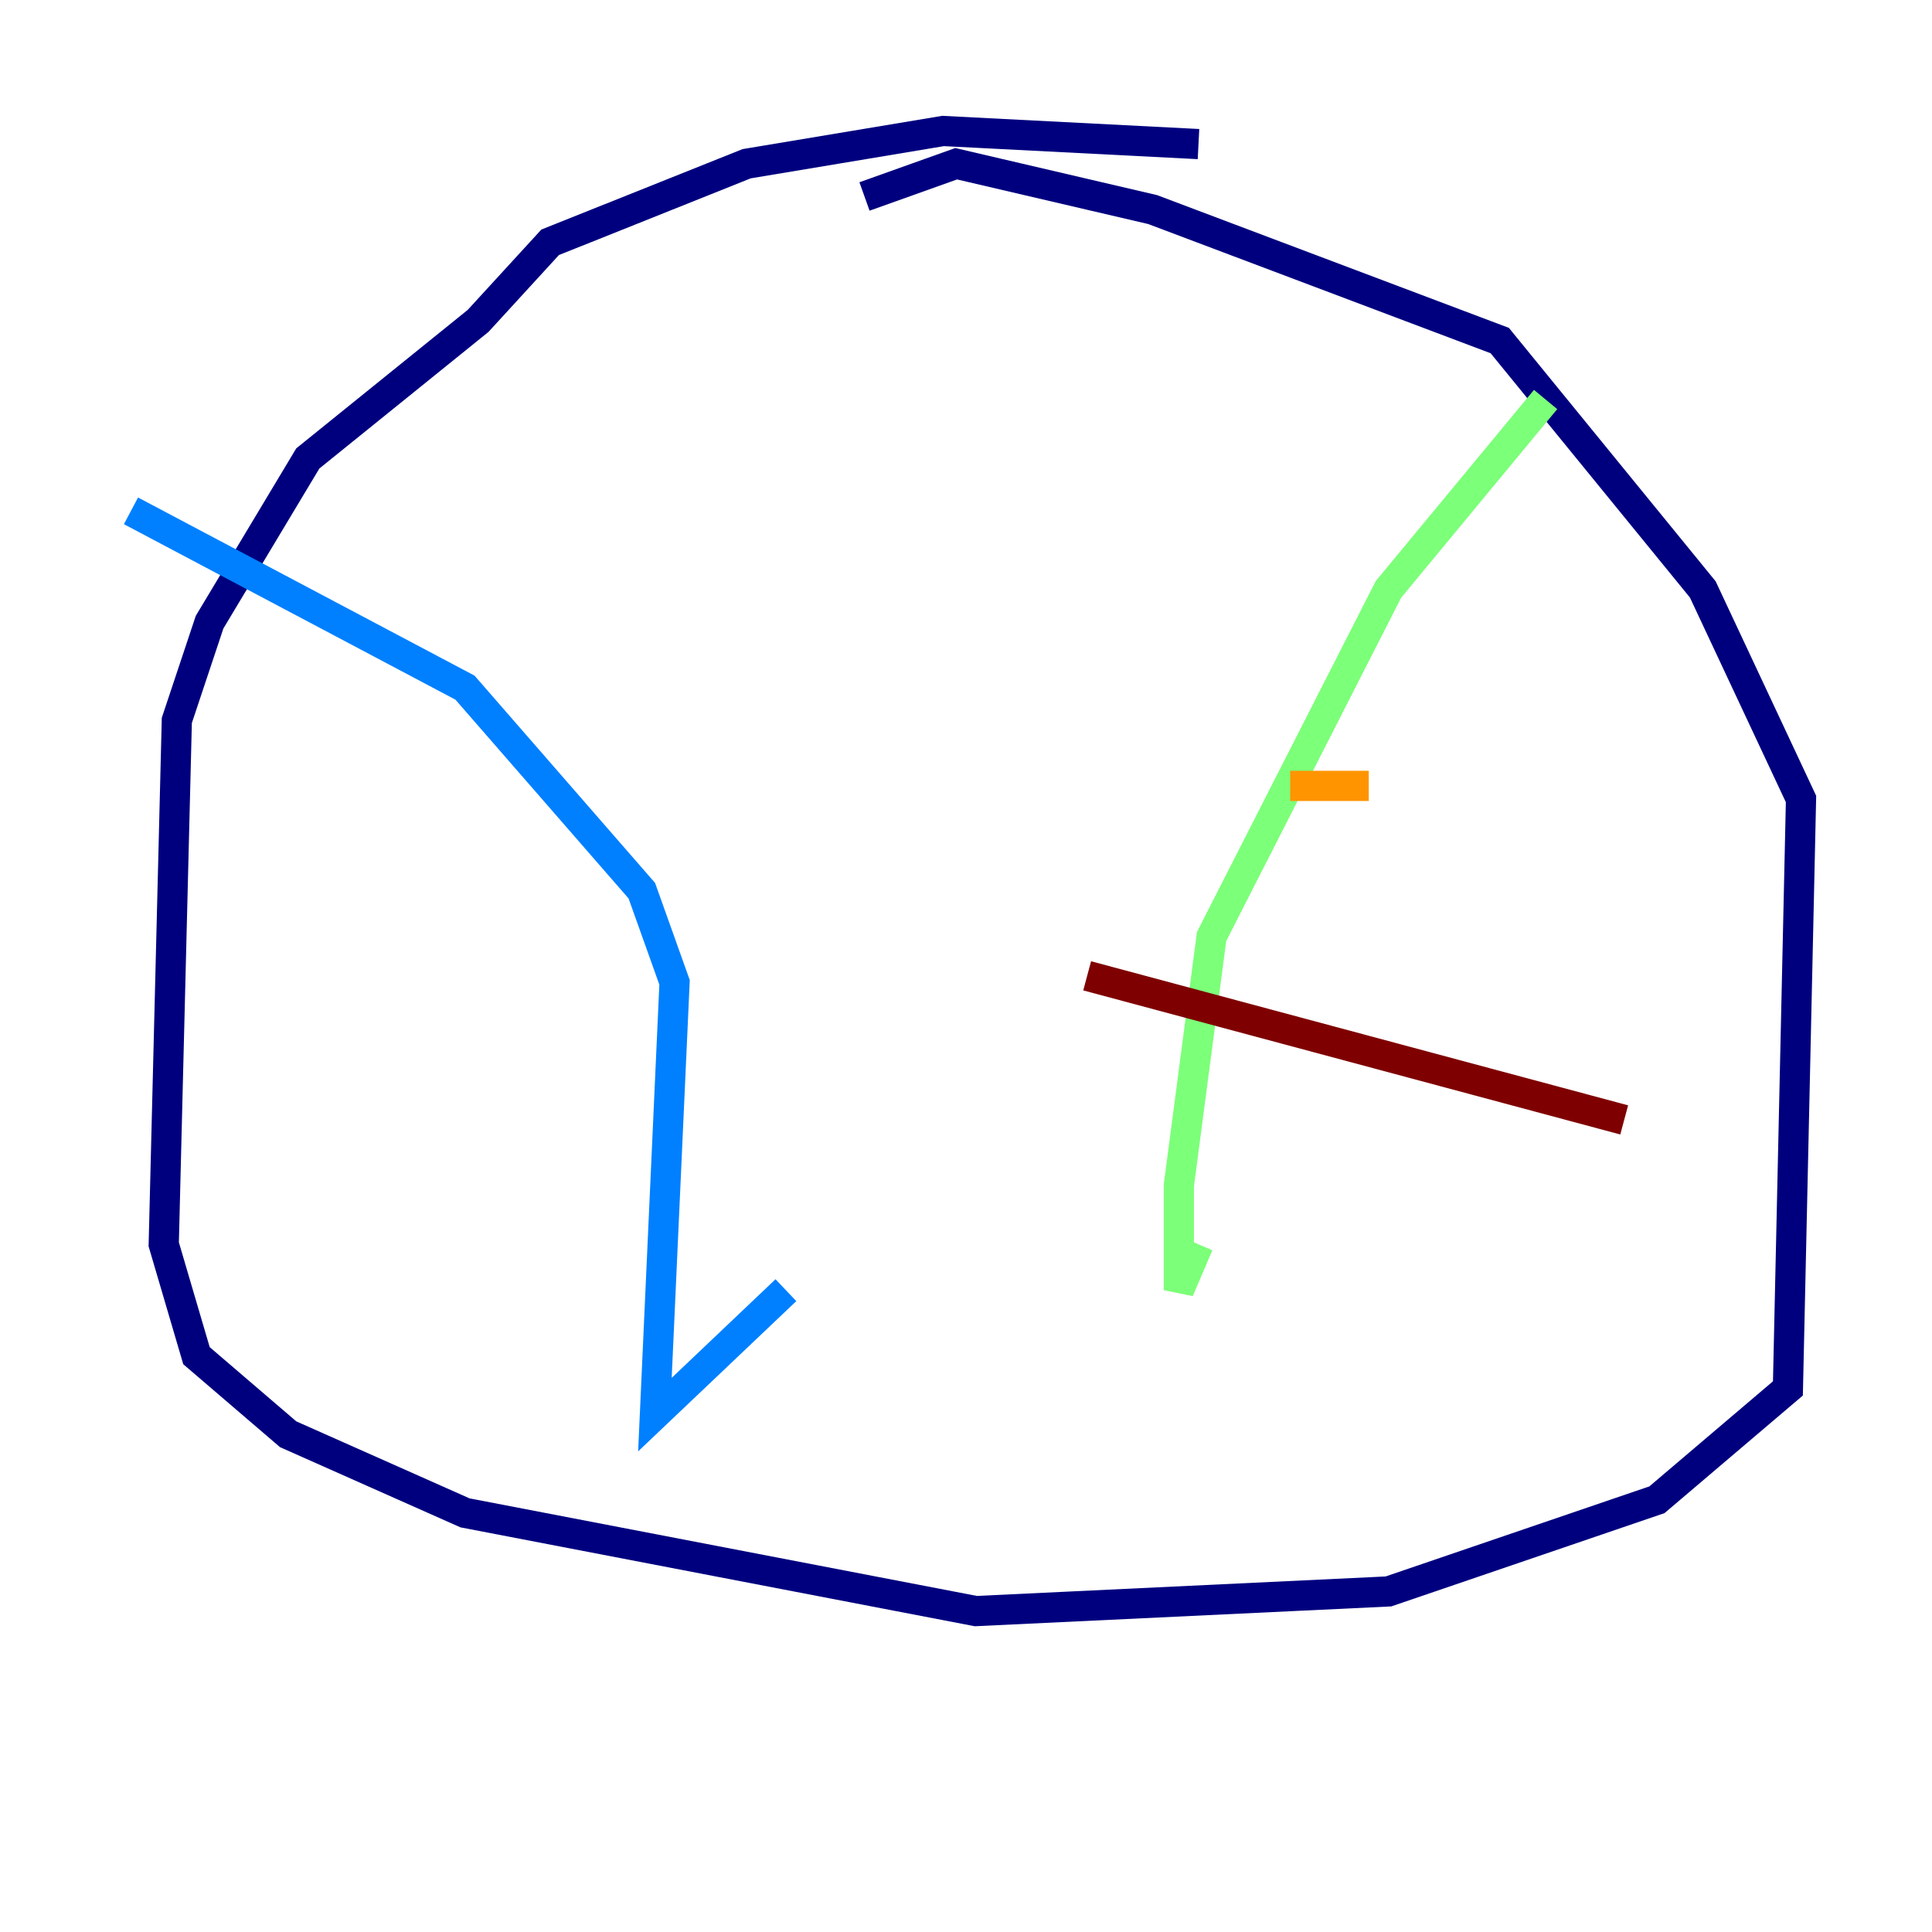 <?xml version="1.0" encoding="utf-8" ?>
<svg baseProfile="tiny" height="128" version="1.2" viewBox="0,0,128,128" width="128" xmlns="http://www.w3.org/2000/svg" xmlns:ev="http://www.w3.org/2001/xml-events" xmlns:xlink="http://www.w3.org/1999/xlink"><defs /><polyline fill="none" points="79.403,9.546 62.481,8.678 49.464,10.848 36.447,16.054 31.675,21.261 20.393,30.373 13.885,41.22 11.715,47.729 10.848,82.441 13.017,89.817 19.091,95.024 30.807,100.231 64.651,106.739 91.986,105.437 109.776,99.363 118.454,91.986 119.322,52.936 112.814,39.051 99.363,22.563 76.366,13.885 63.349,10.848 57.275,13.017" stroke="#00007f" stroke-width="2" /><polyline fill="none" points="8.678,33.844 30.807,45.559 42.522,59.01 44.691,65.085 43.39,93.722 52.068,85.478" stroke="#0080ff" stroke-width="2" /><polyline fill="none" points="102.4,26.468 91.986,39.051 80.271,62.047 78.102,78.536 78.102,85.478 79.403,82.441" stroke="#7cff79" stroke-width="2" /><polyline fill="none" points="85.478,52.068 90.685,52.068" stroke="#ff9400" stroke-width="2" /><polyline fill="none" points="72.027,64.651 107.607,74.197" stroke="#7f0000" stroke-width="2" /></svg>